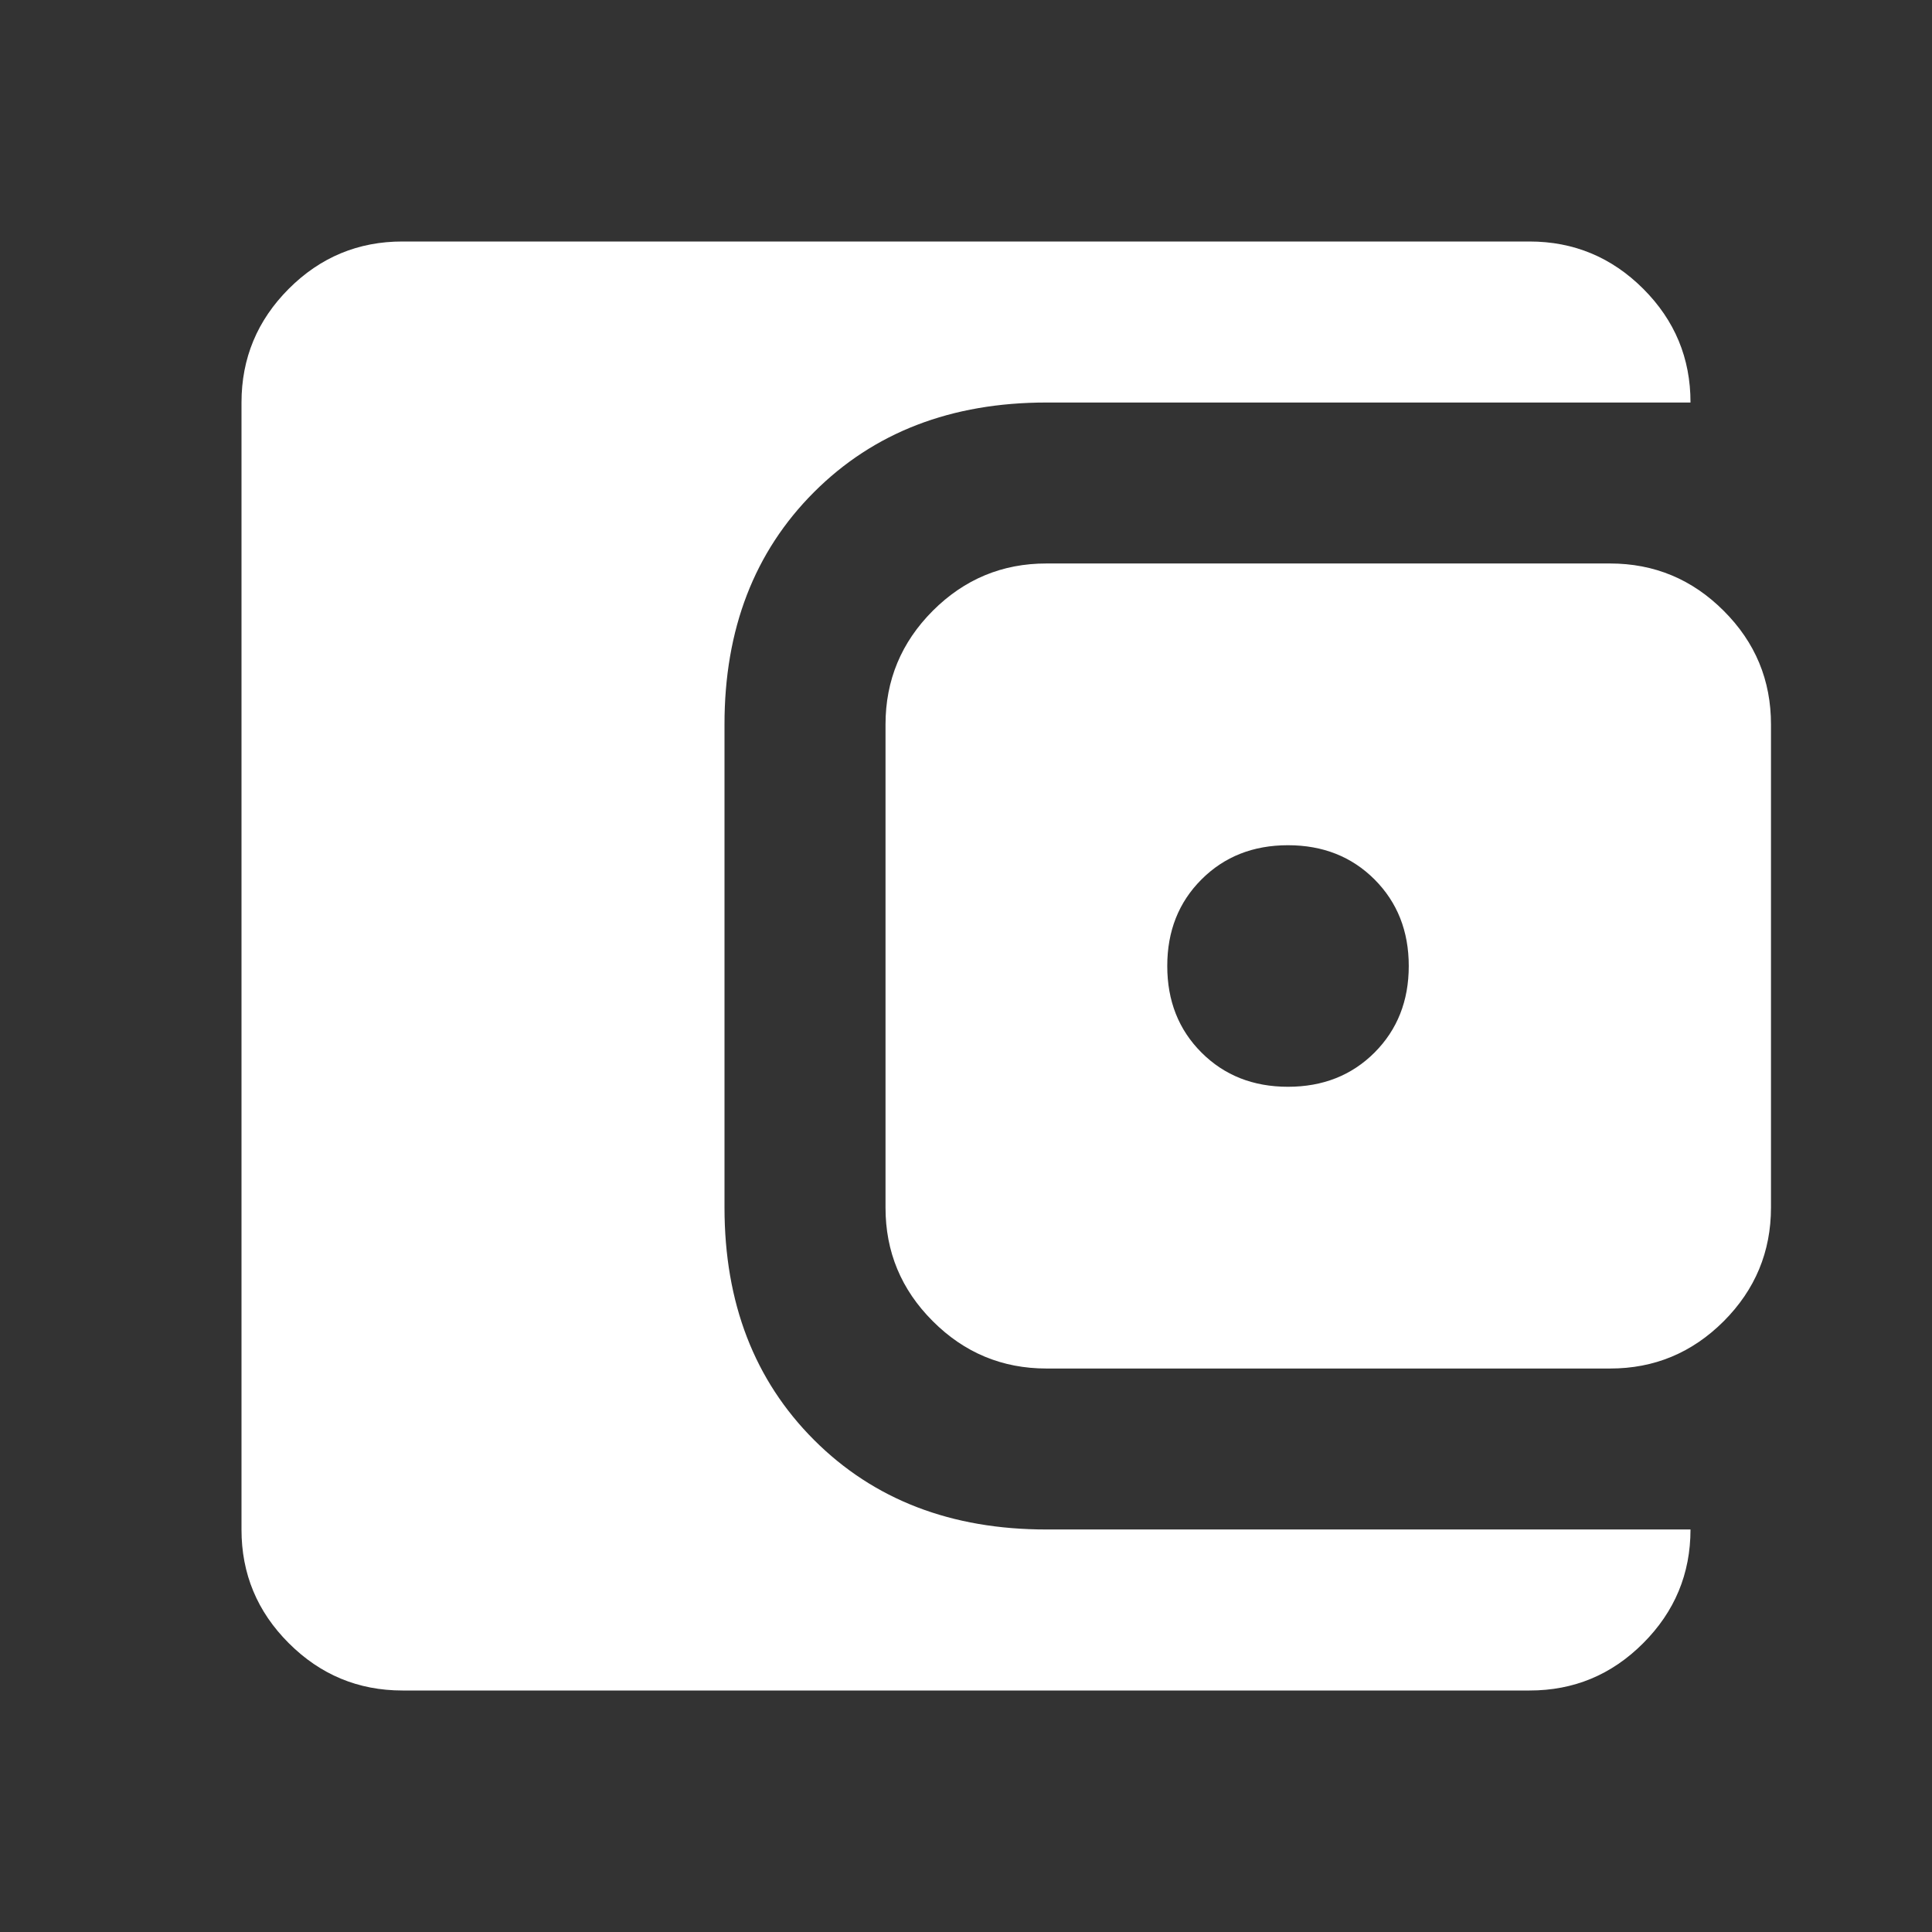 <svg width="35" height="35" viewBox="0 0 35 35" fill="none" xmlns="http://www.w3.org/2000/svg">
<rect x="0" y="0" width="35" height="35" fill="#333333" stroke="none"/>
<path d="M23.333 19.688C23.965 19.688 24.488 19.481 24.901 19.068C25.314 18.654 25.521 18.132 25.521 17.5C25.521 16.868 25.314 16.346 24.901 15.932C24.488 15.519 23.965 15.312 23.333 15.312C22.701 15.312 22.179 15.519 21.766 15.932C21.352 16.346 21.146 16.868 21.146 17.5C21.146 18.132 21.352 18.654 21.766 19.068C22.179 19.481 22.701 19.688 23.333 19.688ZM18.958 24.792C18.156 24.792 17.469 24.506 16.898 23.934C16.326 23.363 16.041 22.676 16.042 21.875V13.125C16.042 12.323 16.328 11.636 16.899 11.064C17.471 10.493 18.157 10.207 18.958 10.208H29.167C29.969 10.208 30.656 10.494 31.227 11.066C31.799 11.637 32.084 12.324 32.083 13.125V21.875C32.083 22.677 31.797 23.364 31.226 23.936C30.654 24.507 29.968 24.793 29.167 24.792H18.958ZM7.292 30.625C6.49 30.625 5.803 30.339 5.231 29.767C4.659 29.196 4.374 28.509 4.375 27.708V7.292C4.375 6.49 4.661 5.803 5.232 5.231C5.804 4.659 6.491 4.374 7.292 4.375H27.708C28.51 4.375 29.197 4.661 29.769 5.232C30.341 5.804 30.626 6.491 30.625 7.292H18.958C17.233 7.292 15.829 7.833 14.747 8.915C13.665 9.997 13.124 11.4 13.125 13.125V21.875C13.125 23.601 13.666 25.005 14.748 26.087C15.83 27.169 17.234 27.709 18.958 27.708H30.625C30.625 28.51 30.339 29.197 29.767 29.769C29.196 30.341 28.509 30.626 27.708 30.625H7.292Z" fill="white"/>
</svg>
